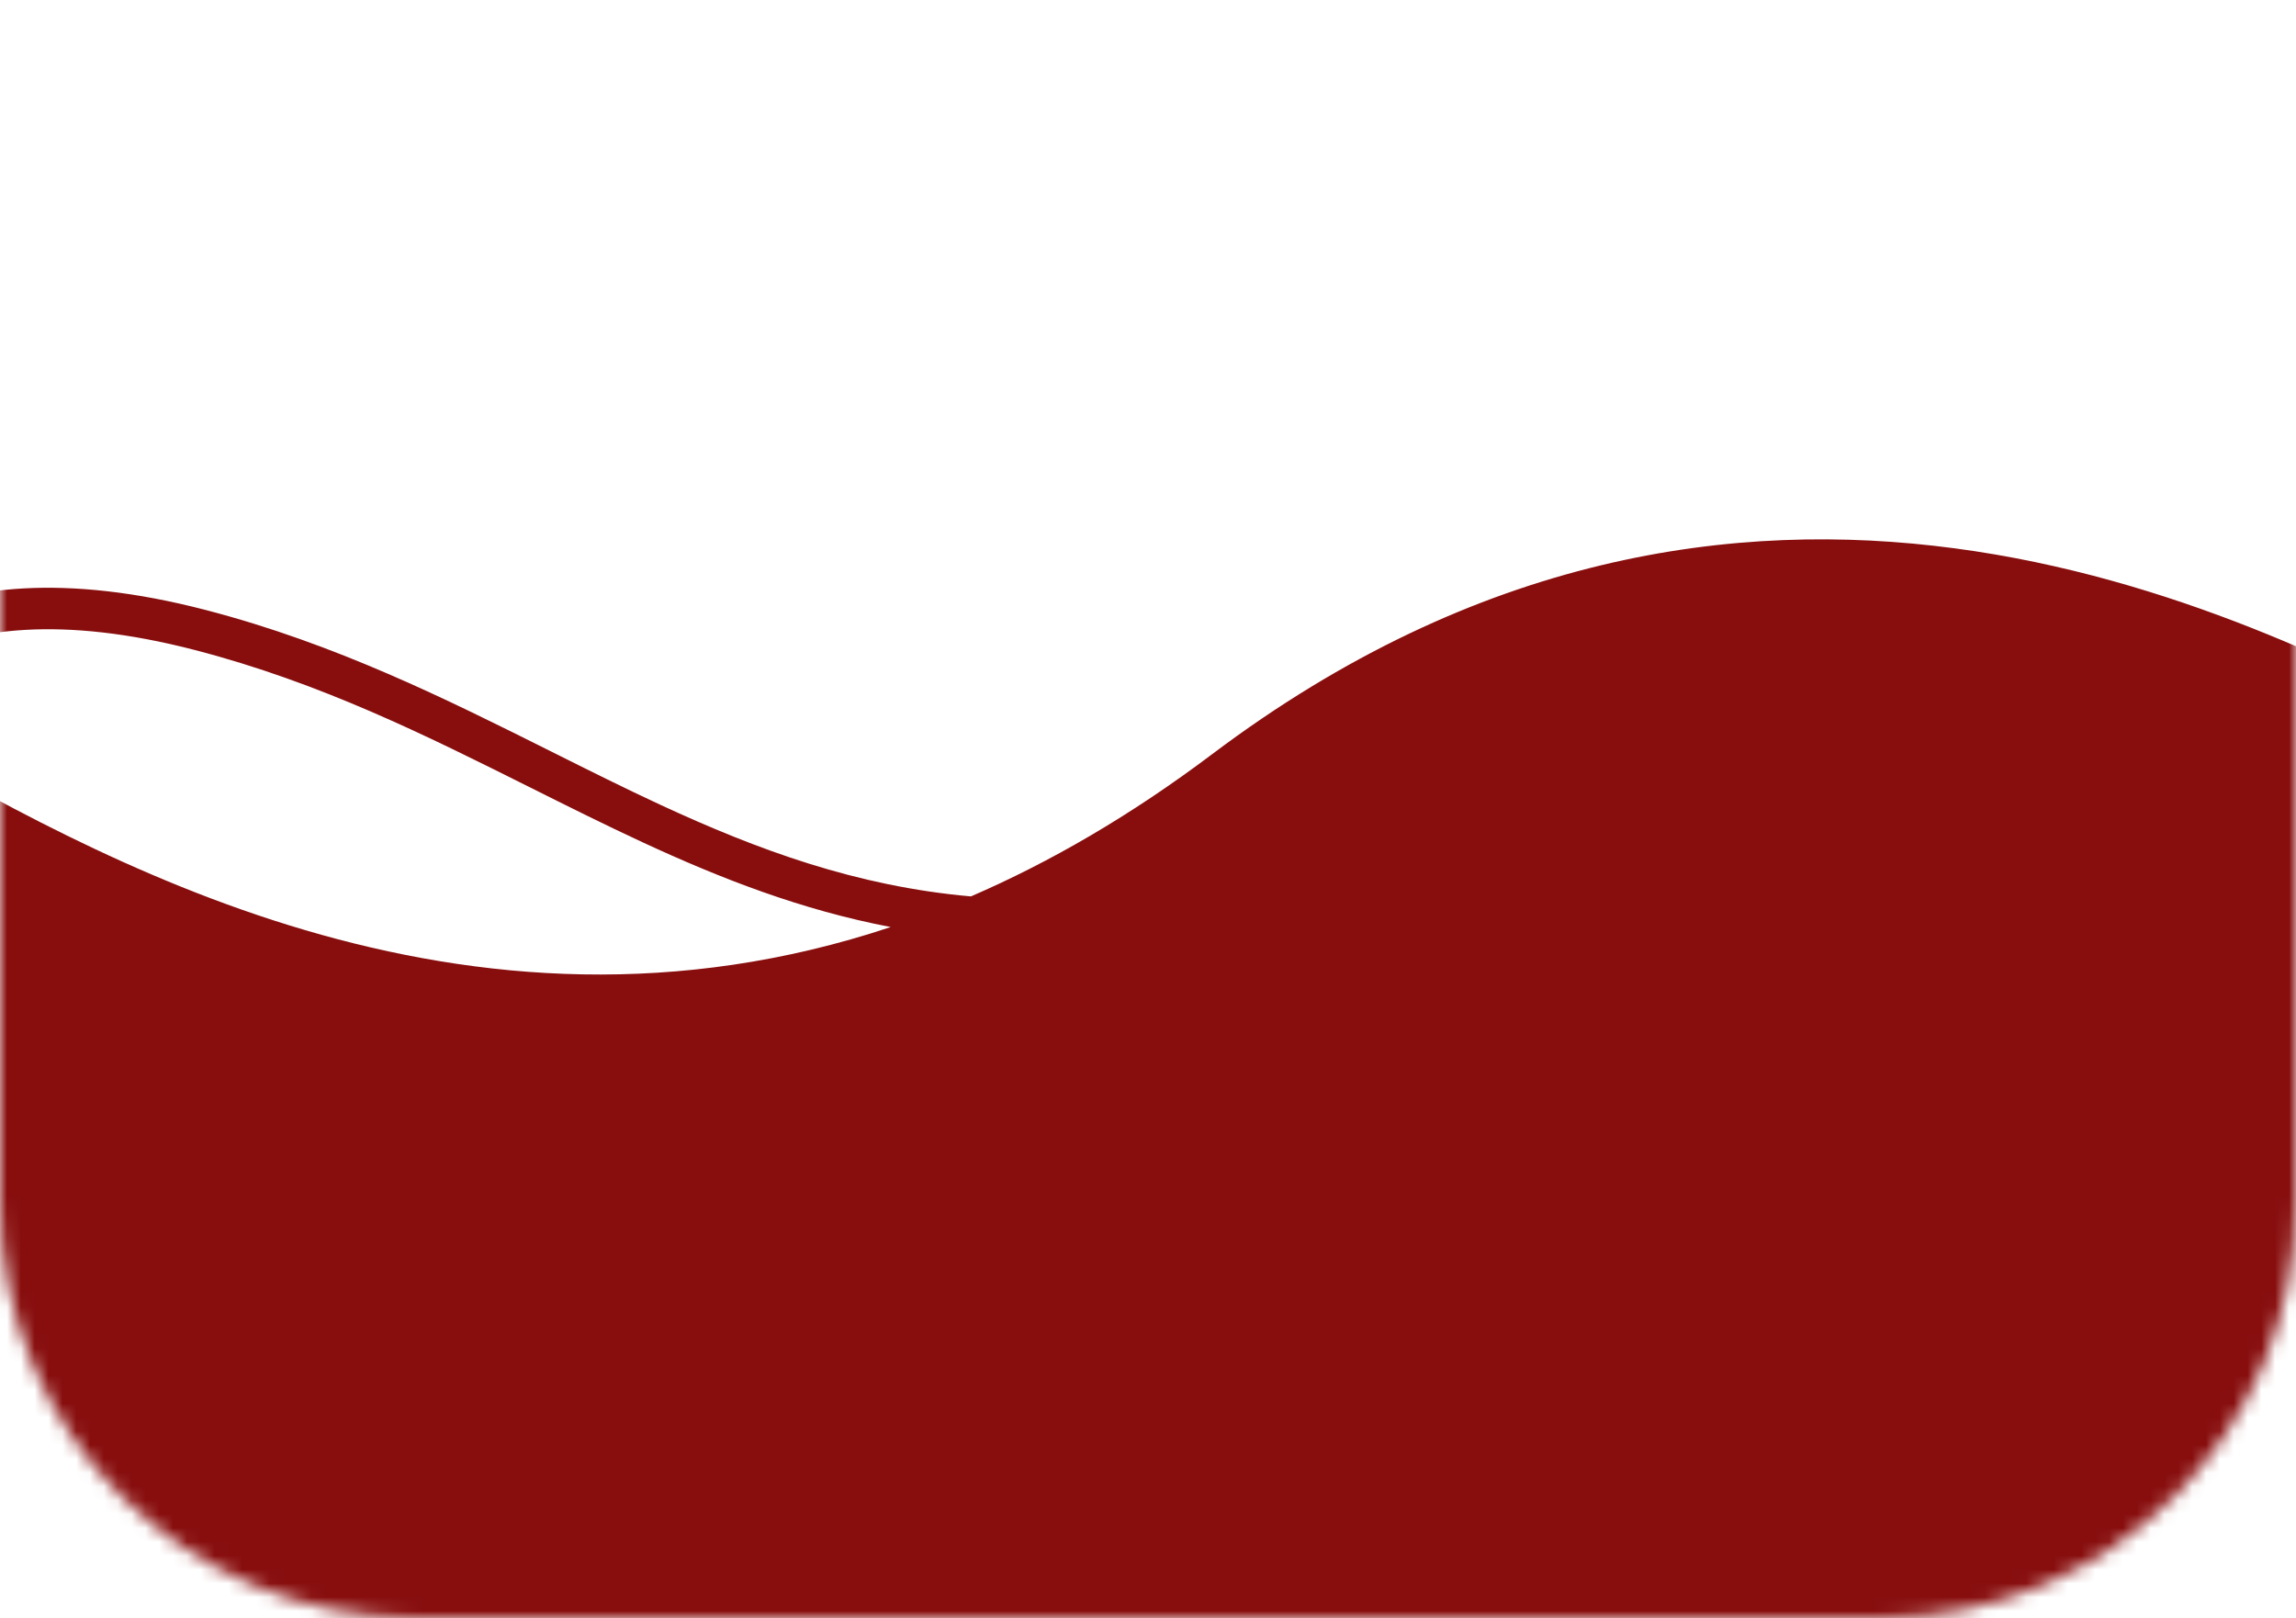 <svg width="166" height="117" viewBox="0 0 166 117" fill="none" xmlns="http://www.w3.org/2000/svg">
<mask id="mask0_2_3926" style="mask-type:alpha" maskUnits="userSpaceOnUse" x="0" y="0" width="166" height="117">
<path d="M136 -1.31134e-06C152.569 -5.87108e-07 166 13.431 166 30L166 87C166 103.569 152.569 117 136 117L30 117C13.431 117 -4.52713e-06 103.569 -3.80289e-06 87L-1.31134e-06 30C-5.87108e-07 13.431 13.431 -6.66898e-06 30 -5.94475e-06L136 -1.31134e-06Z" fill="black"/>
</mask>
<g mask="url(#mask0_2_3926)">
<path fill-rule="evenodd" clip-rule="evenodd" d="M178.448 52.727C162.163 44.322 125.989 25.652 87.636 54.535C81.718 58.992 75.892 62.356 70.197 64.818C61.929 64.09 54.793 61.461 47.756 58.2C45.155 56.994 42.549 55.691 39.896 54.364C32.282 50.556 24.276 46.553 14.877 44.109C4.636 41.446 -2.593 42.37 -7.487 44.833C-10.366 46.282 -12.386 48.241 -13.7 50.223C-14.508 49.777 -15.275 49.366 -16 48.996V121H182V54.535C180.952 54.02 179.765 53.407 178.448 52.727ZM64.398 67.034C33.468 77.332 6.905 62.046 -8.966 52.912C-9.692 52.494 -10.396 52.089 -11.077 51.7C-10.044 50.204 -8.452 48.677 -6.138 47.513C-2.074 45.468 4.364 44.475 14.123 47.012C23.19 49.37 30.788 53.169 38.326 56.938L38.326 56.938C41.035 58.293 43.736 59.643 46.494 60.922C52.143 63.539 57.954 65.804 64.398 67.034Z" fill="#880E0E"/>
</g>
</svg>
